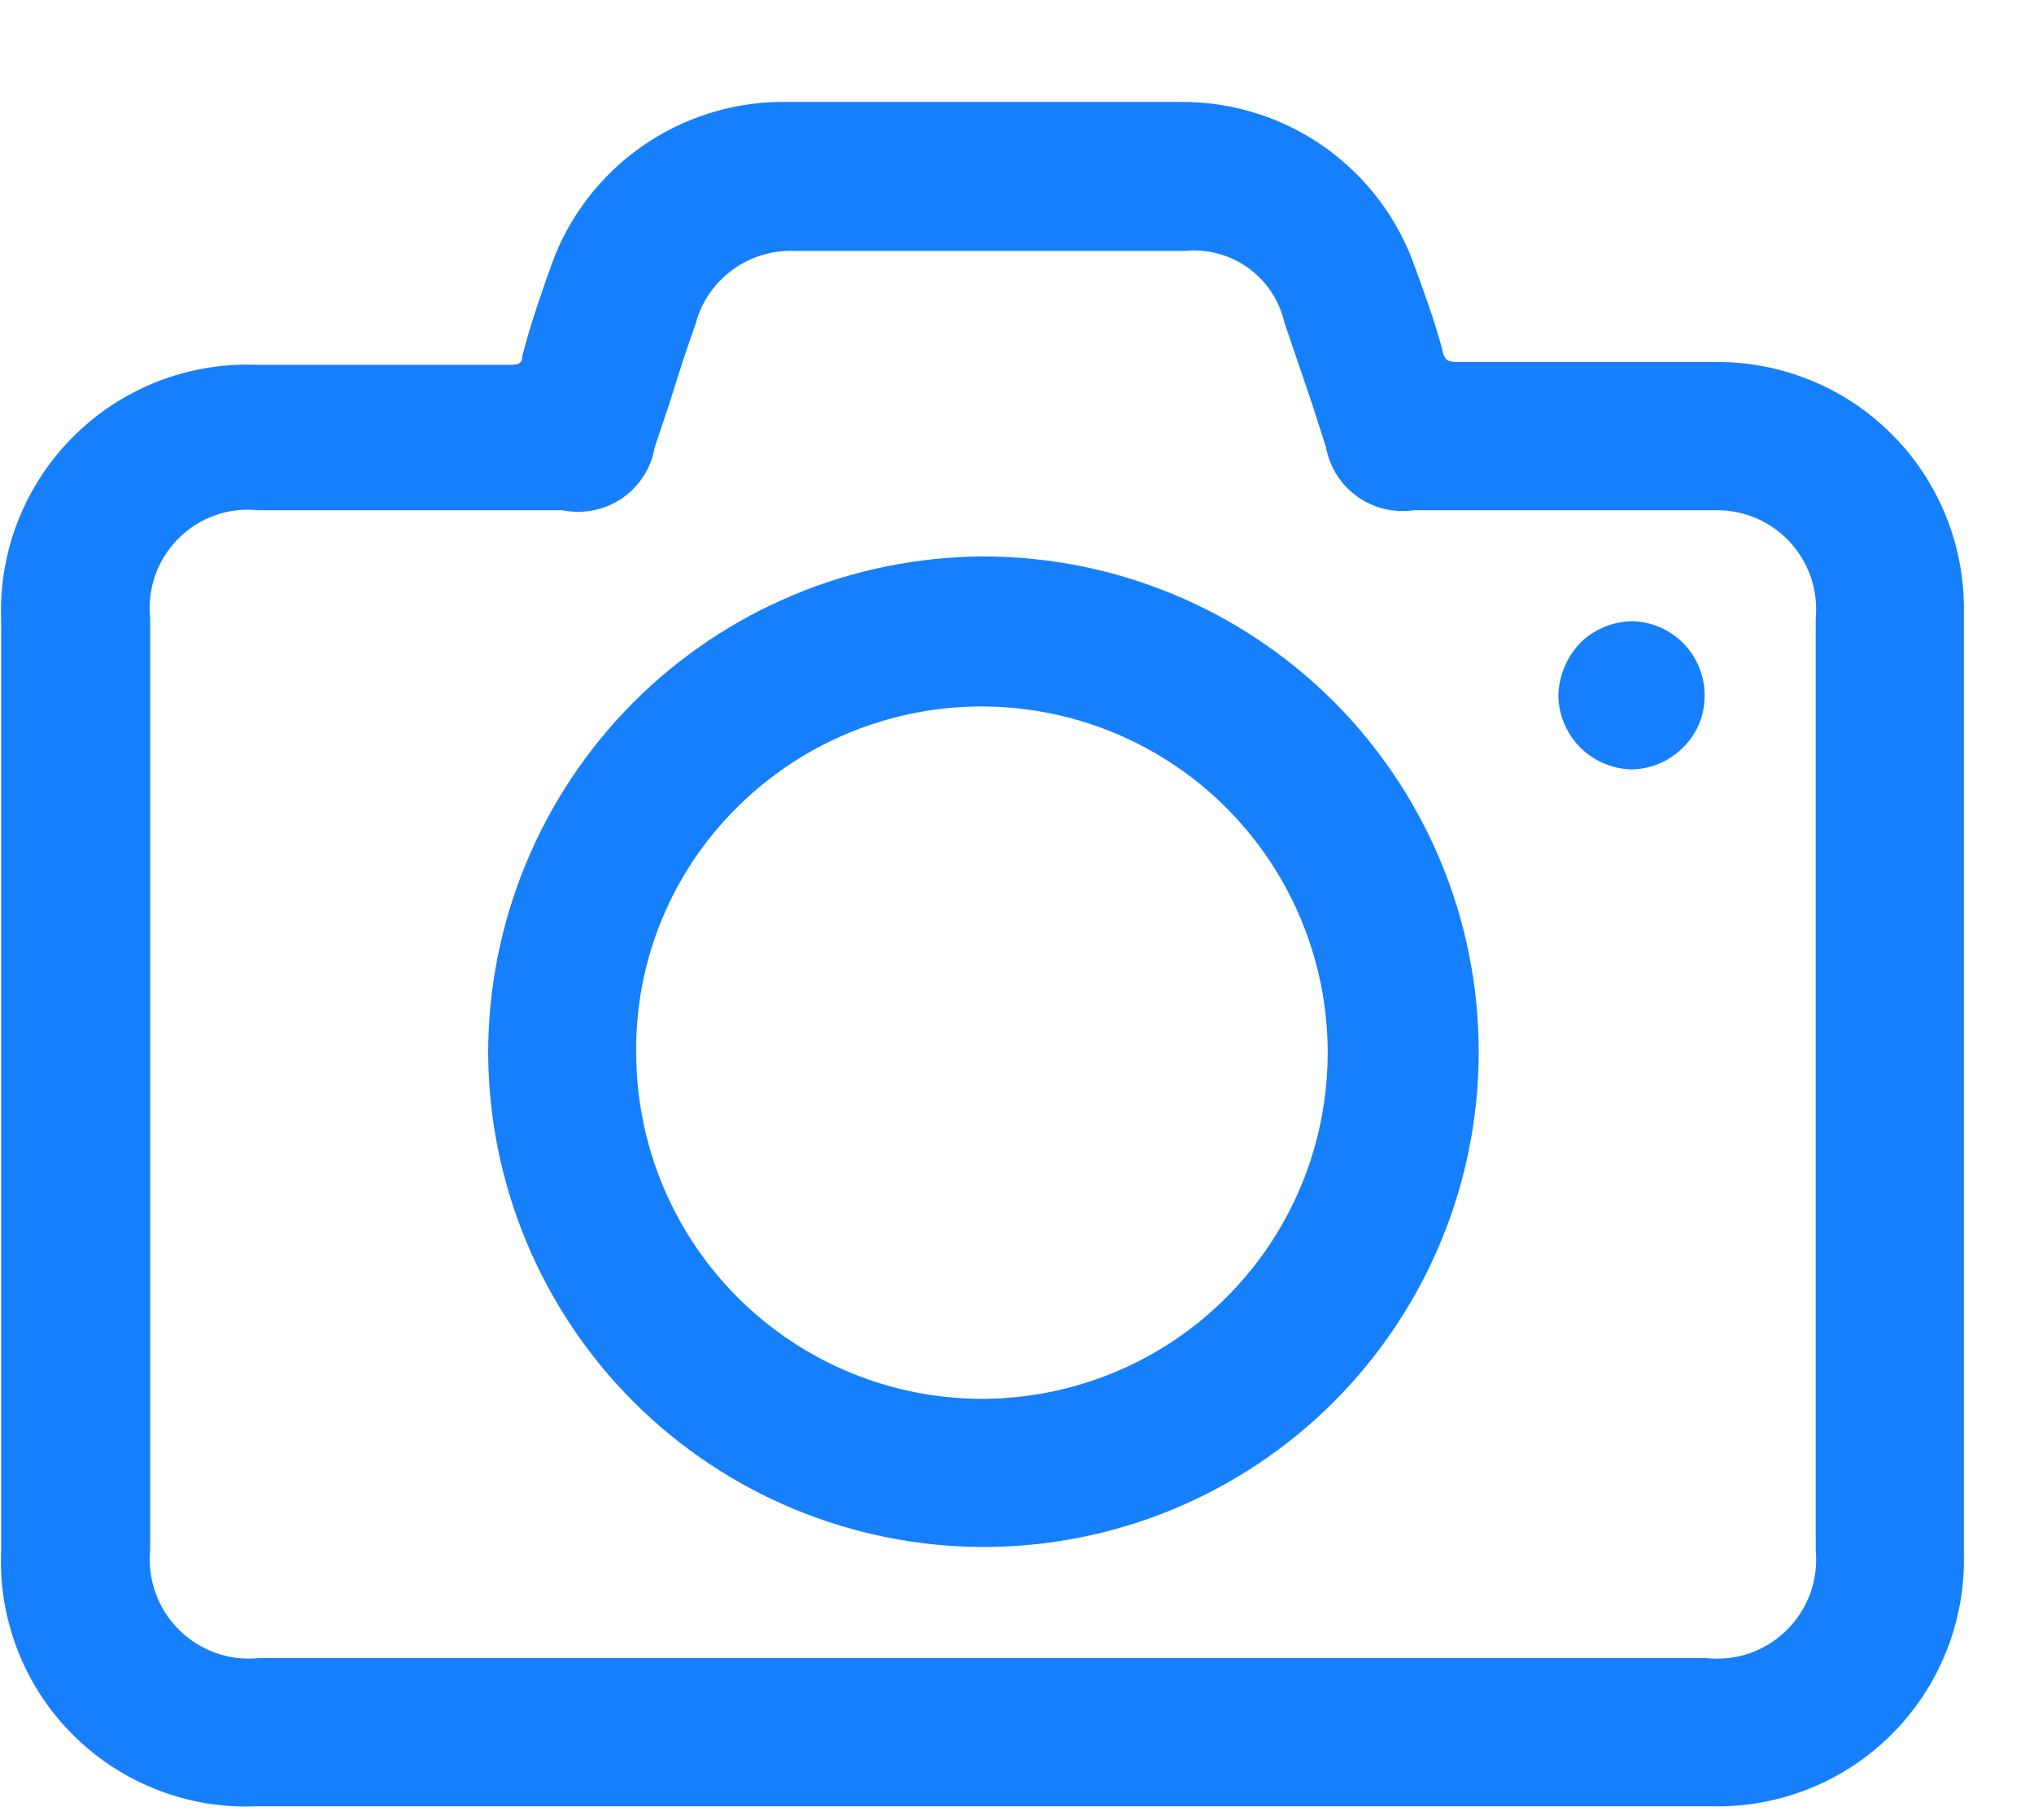 <svg width="19" height="17" viewBox="0 0 19 17" fill="none" xmlns="http://www.w3.org/2000/svg">
<path d="M16.001 3.382H13.649C13.528 3.382 13.493 3.382 13.467 3.244C13.398 2.993 13.311 2.751 13.225 2.517C13.07 2.059 12.775 1.66 12.38 1.379C11.986 1.098 11.513 0.949 11.028 0.952H7.301C6.833 0.955 6.377 1.101 5.994 1.369C5.611 1.638 5.318 2.018 5.157 2.457C5.053 2.751 4.958 3.019 4.88 3.322C4.88 3.4 4.837 3.408 4.759 3.408H2.407C2.088 3.395 1.771 3.447 1.474 3.563C1.177 3.679 0.908 3.855 0.683 4.08C0.458 4.305 0.282 4.575 0.166 4.871C0.05 5.168 -0.002 5.485 0.011 5.804V14.477C-0.004 14.796 0.048 15.114 0.163 15.411C0.278 15.709 0.454 15.979 0.68 16.204C0.905 16.43 1.175 16.605 1.473 16.721C1.77 16.836 2.088 16.888 2.407 16.873H15.984C16.295 16.881 16.605 16.826 16.895 16.711C17.184 16.596 17.448 16.423 17.668 16.203C17.889 15.983 18.063 15.72 18.179 15.431C18.295 15.142 18.352 14.832 18.345 14.521C18.345 11.586 18.345 8.655 18.345 5.726C18.35 5.416 18.294 5.109 18.178 4.822C18.062 4.535 17.89 4.274 17.671 4.056C17.452 3.837 17.192 3.664 16.905 3.549C16.618 3.433 16.31 3.376 16.001 3.382ZM16.961 5.778V14.477C16.974 14.614 16.957 14.753 16.911 14.882C16.864 15.012 16.789 15.129 16.692 15.226C16.594 15.323 16.476 15.397 16.346 15.443C16.216 15.488 16.077 15.504 15.94 15.489H2.415C2.279 15.503 2.142 15.486 2.013 15.44C1.884 15.393 1.767 15.319 1.67 15.223C1.573 15.126 1.499 15.009 1.453 14.88C1.407 14.751 1.39 14.614 1.403 14.477V5.778C1.389 5.642 1.404 5.505 1.449 5.376C1.494 5.247 1.568 5.13 1.664 5.033C1.76 4.936 1.876 4.861 2.005 4.815C2.133 4.769 2.271 4.752 2.407 4.766H5.252C5.347 4.786 5.446 4.786 5.542 4.767C5.637 4.749 5.728 4.71 5.809 4.656C5.89 4.601 5.959 4.53 6.011 4.448C6.064 4.366 6.1 4.274 6.116 4.178L6.255 3.763C6.333 3.512 6.41 3.27 6.497 3.028C6.55 2.824 6.672 2.645 6.843 2.52C7.013 2.396 7.22 2.334 7.431 2.344H11.063C11.273 2.322 11.484 2.378 11.656 2.5C11.828 2.623 11.95 2.804 11.997 3.01L12.256 3.771L12.386 4.178C12.42 4.363 12.525 4.528 12.678 4.638C12.831 4.748 13.021 4.794 13.208 4.766H16.018C16.149 4.763 16.279 4.788 16.399 4.838C16.519 4.889 16.628 4.965 16.717 5.06C16.806 5.156 16.873 5.269 16.916 5.393C16.958 5.516 16.973 5.648 16.961 5.778Z" fill="#167FFC"/>
<path d="M9.186 5.198C7.958 5.203 6.781 5.694 5.914 6.564C5.047 7.435 4.56 8.613 4.56 9.842C4.567 11.065 5.057 12.236 5.923 13.1C6.79 13.963 7.963 14.449 9.186 14.451C10.413 14.451 11.59 13.964 12.458 13.096C13.325 12.228 13.813 11.052 13.813 9.825C13.813 8.597 13.325 7.421 12.458 6.553C11.59 5.685 10.413 5.198 9.186 5.198ZM9.186 13.067C8.33 13.07 7.508 12.732 6.9 12.129C6.292 11.526 5.948 10.707 5.943 9.85C5.936 9.422 6.016 8.996 6.178 8.6C6.34 8.203 6.581 7.843 6.886 7.541C7.262 7.167 7.724 6.891 8.232 6.738C8.74 6.584 9.277 6.558 9.798 6.661C10.318 6.764 10.805 6.994 11.216 7.329C11.626 7.665 11.948 8.097 12.152 8.586C12.357 9.076 12.438 9.608 12.388 10.136C12.339 10.664 12.16 11.172 11.868 11.615C11.575 12.057 11.179 12.422 10.713 12.675C10.247 12.928 9.725 13.063 9.195 13.067H9.186Z" fill="#167FFC"/>
<path d="M15.257 5.803C15.077 5.803 14.904 5.871 14.773 5.994C14.642 6.125 14.565 6.301 14.557 6.486C14.556 6.668 14.627 6.842 14.752 6.973C14.878 7.103 15.05 7.18 15.231 7.187C15.408 7.187 15.578 7.119 15.707 6.997C15.774 6.935 15.828 6.86 15.865 6.777C15.902 6.694 15.922 6.604 15.923 6.512C15.928 6.33 15.86 6.154 15.736 6.021C15.611 5.888 15.439 5.81 15.257 5.803Z" fill="#167FFC"/>
</svg>
